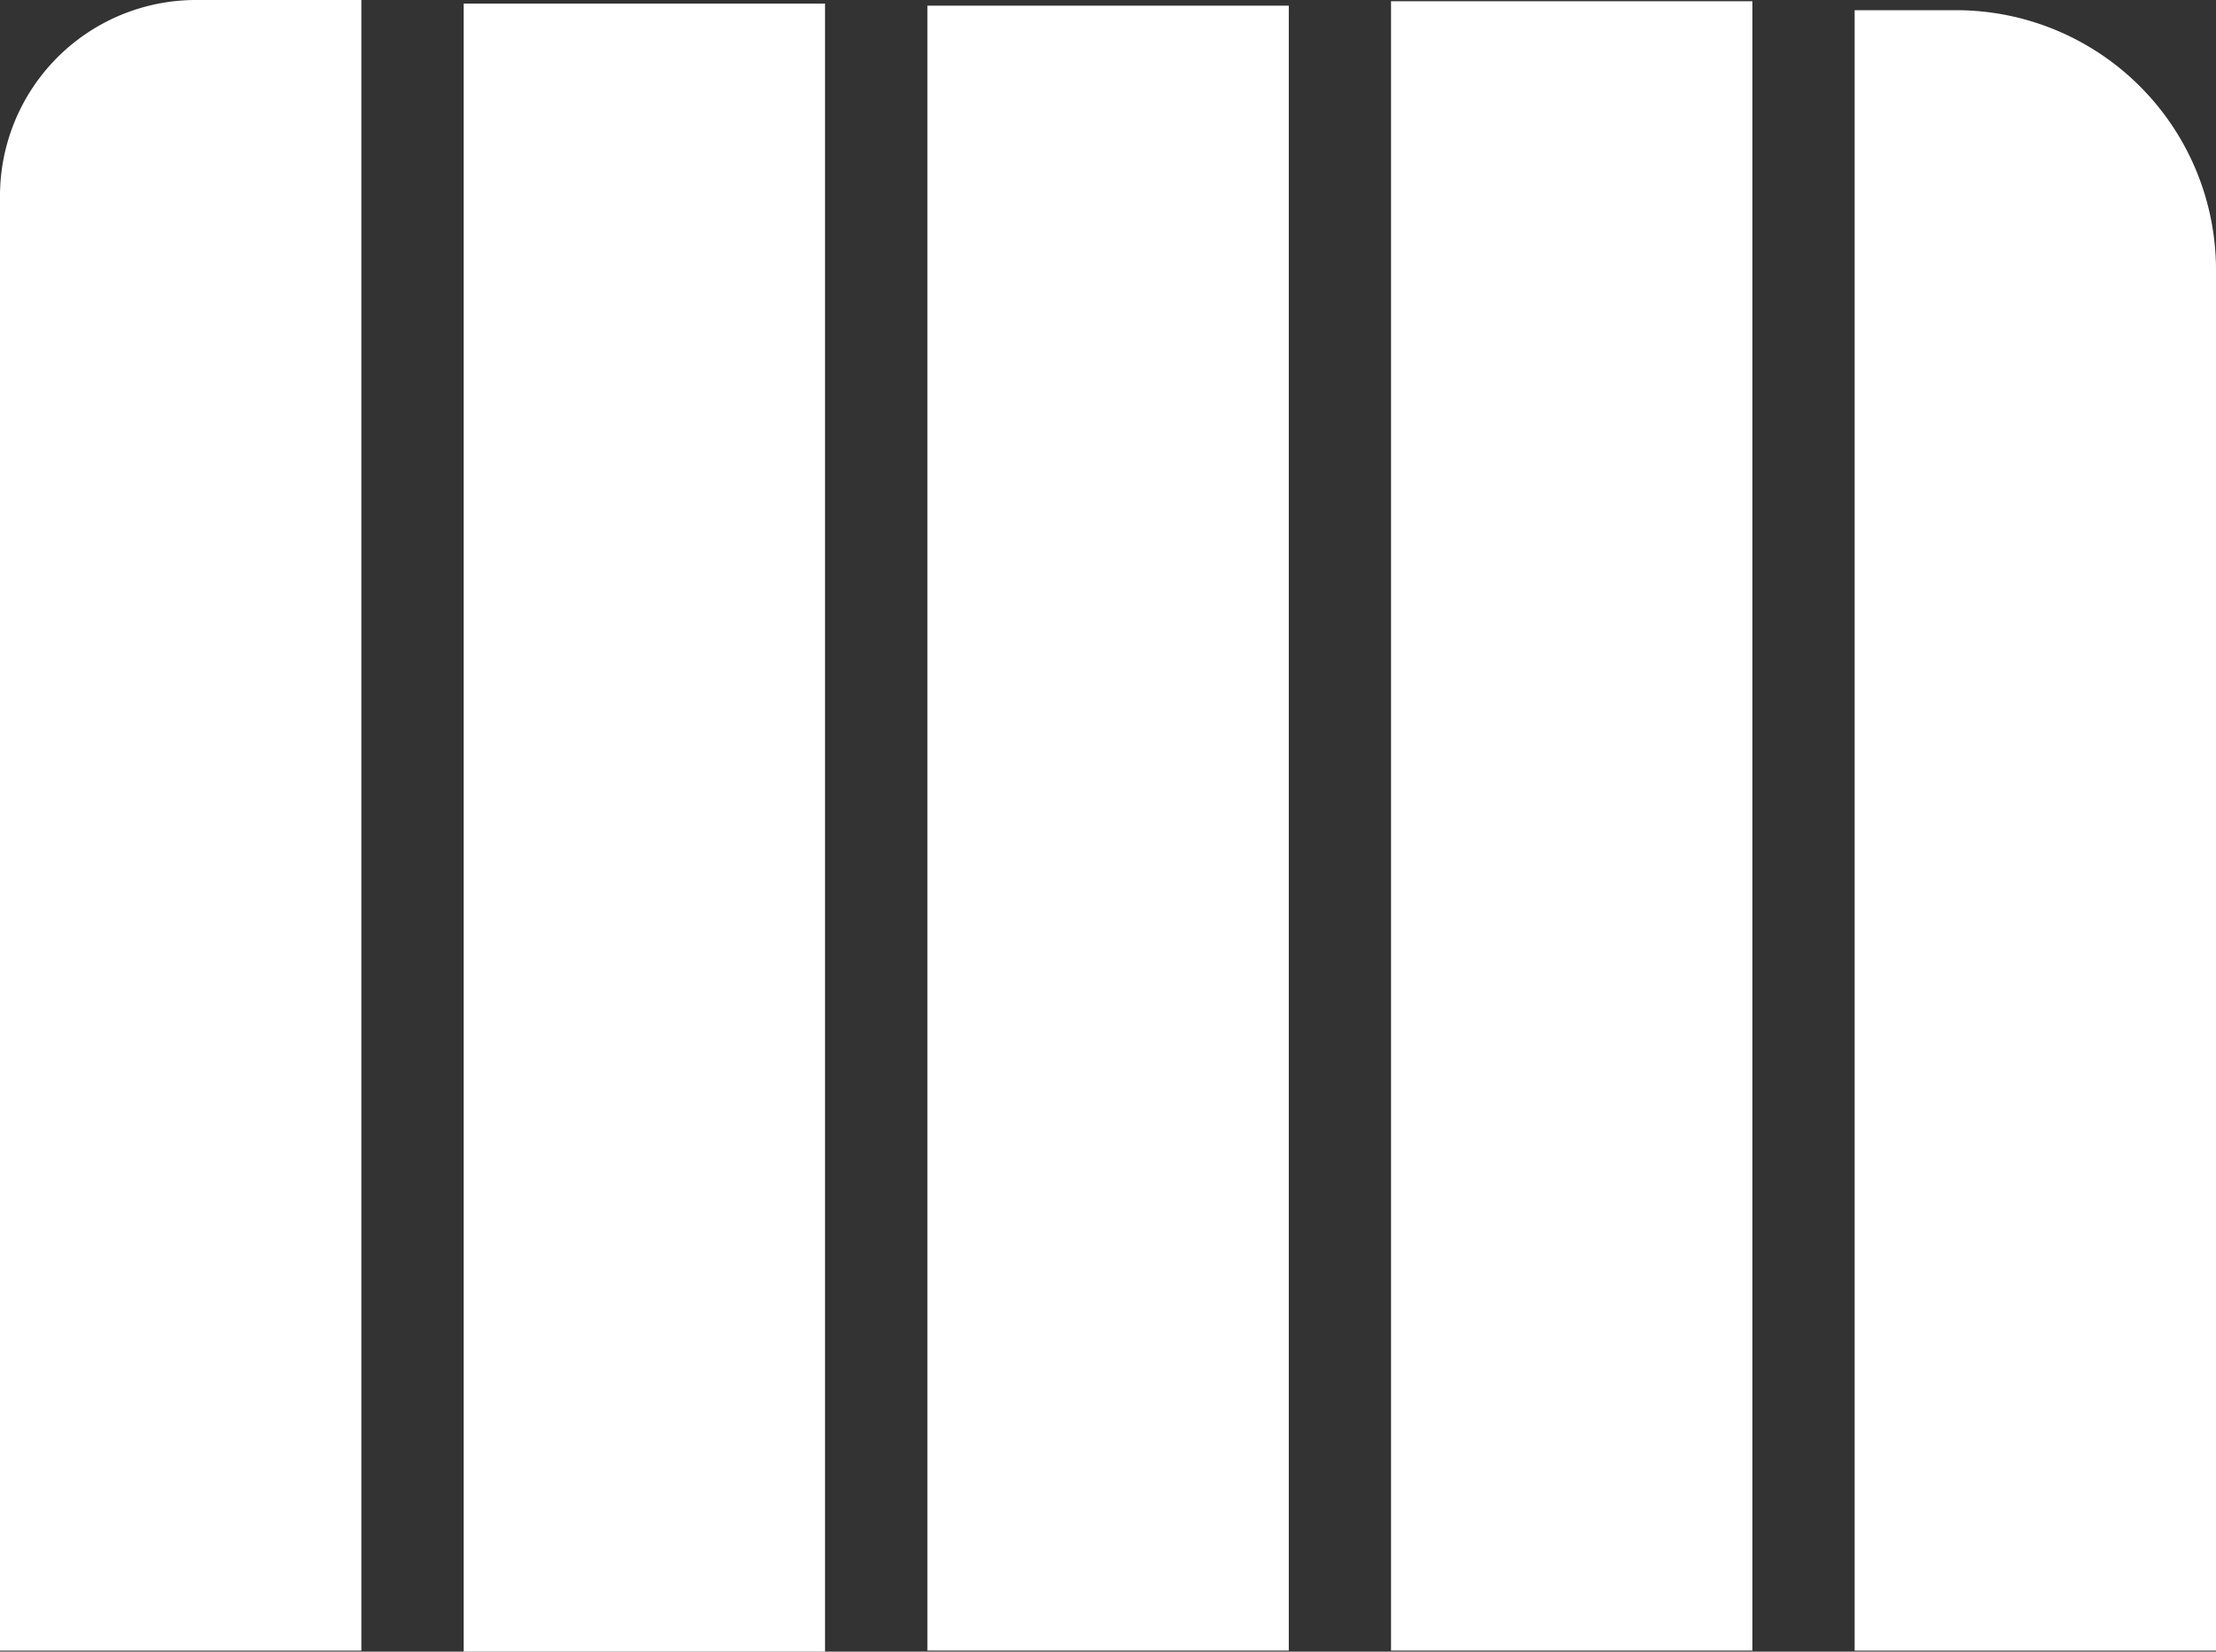<svg xmlns="http://www.w3.org/2000/svg" width="41.05" height="30.6" viewBox="0 0 41.05 30.6">
  <rect x="0" y="0" width="41.05" height="30.6" fill="#333333" stroke="none"/>
  <g id="Brand_Manager-Logo" data-name="Brand Manager-Logo" transform="translate(-5.8 -69.5)">
    <path id="Path_633" data-name="Path 633" d="M12.494,69.5v30.582H5.8V73.134A3.631,3.631,0,0,1,9.434,69.5Z" fill="#fff"/>
    <rect id="Rectangle_216" data-name="Rectangle 216" width="30.533" height="6.694" transform="translate(14.389 100.1) rotate(-90)" fill="#fff"/>
    <rect id="Rectangle_217" data-name="Rectangle 217" width="30.475" height="6.694" transform="translate(22.98 100.08) rotate(-90)" fill="#fff"/>
    <rect id="Rectangle_218" data-name="Rectangle 218" width="30.557" height="6.694" transform="translate(31.568 100.08) rotate(-90)" fill="#fff"/>
    <path id="Path_634" data-name="Path 634" d="M431.294,76.607v25.586H424.6V71.8h1.887A4.814,4.814,0,0,1,431.294,76.607Z" transform="translate(-384.444 -2.111)" fill="#fff"/>
  </g>
</svg>
